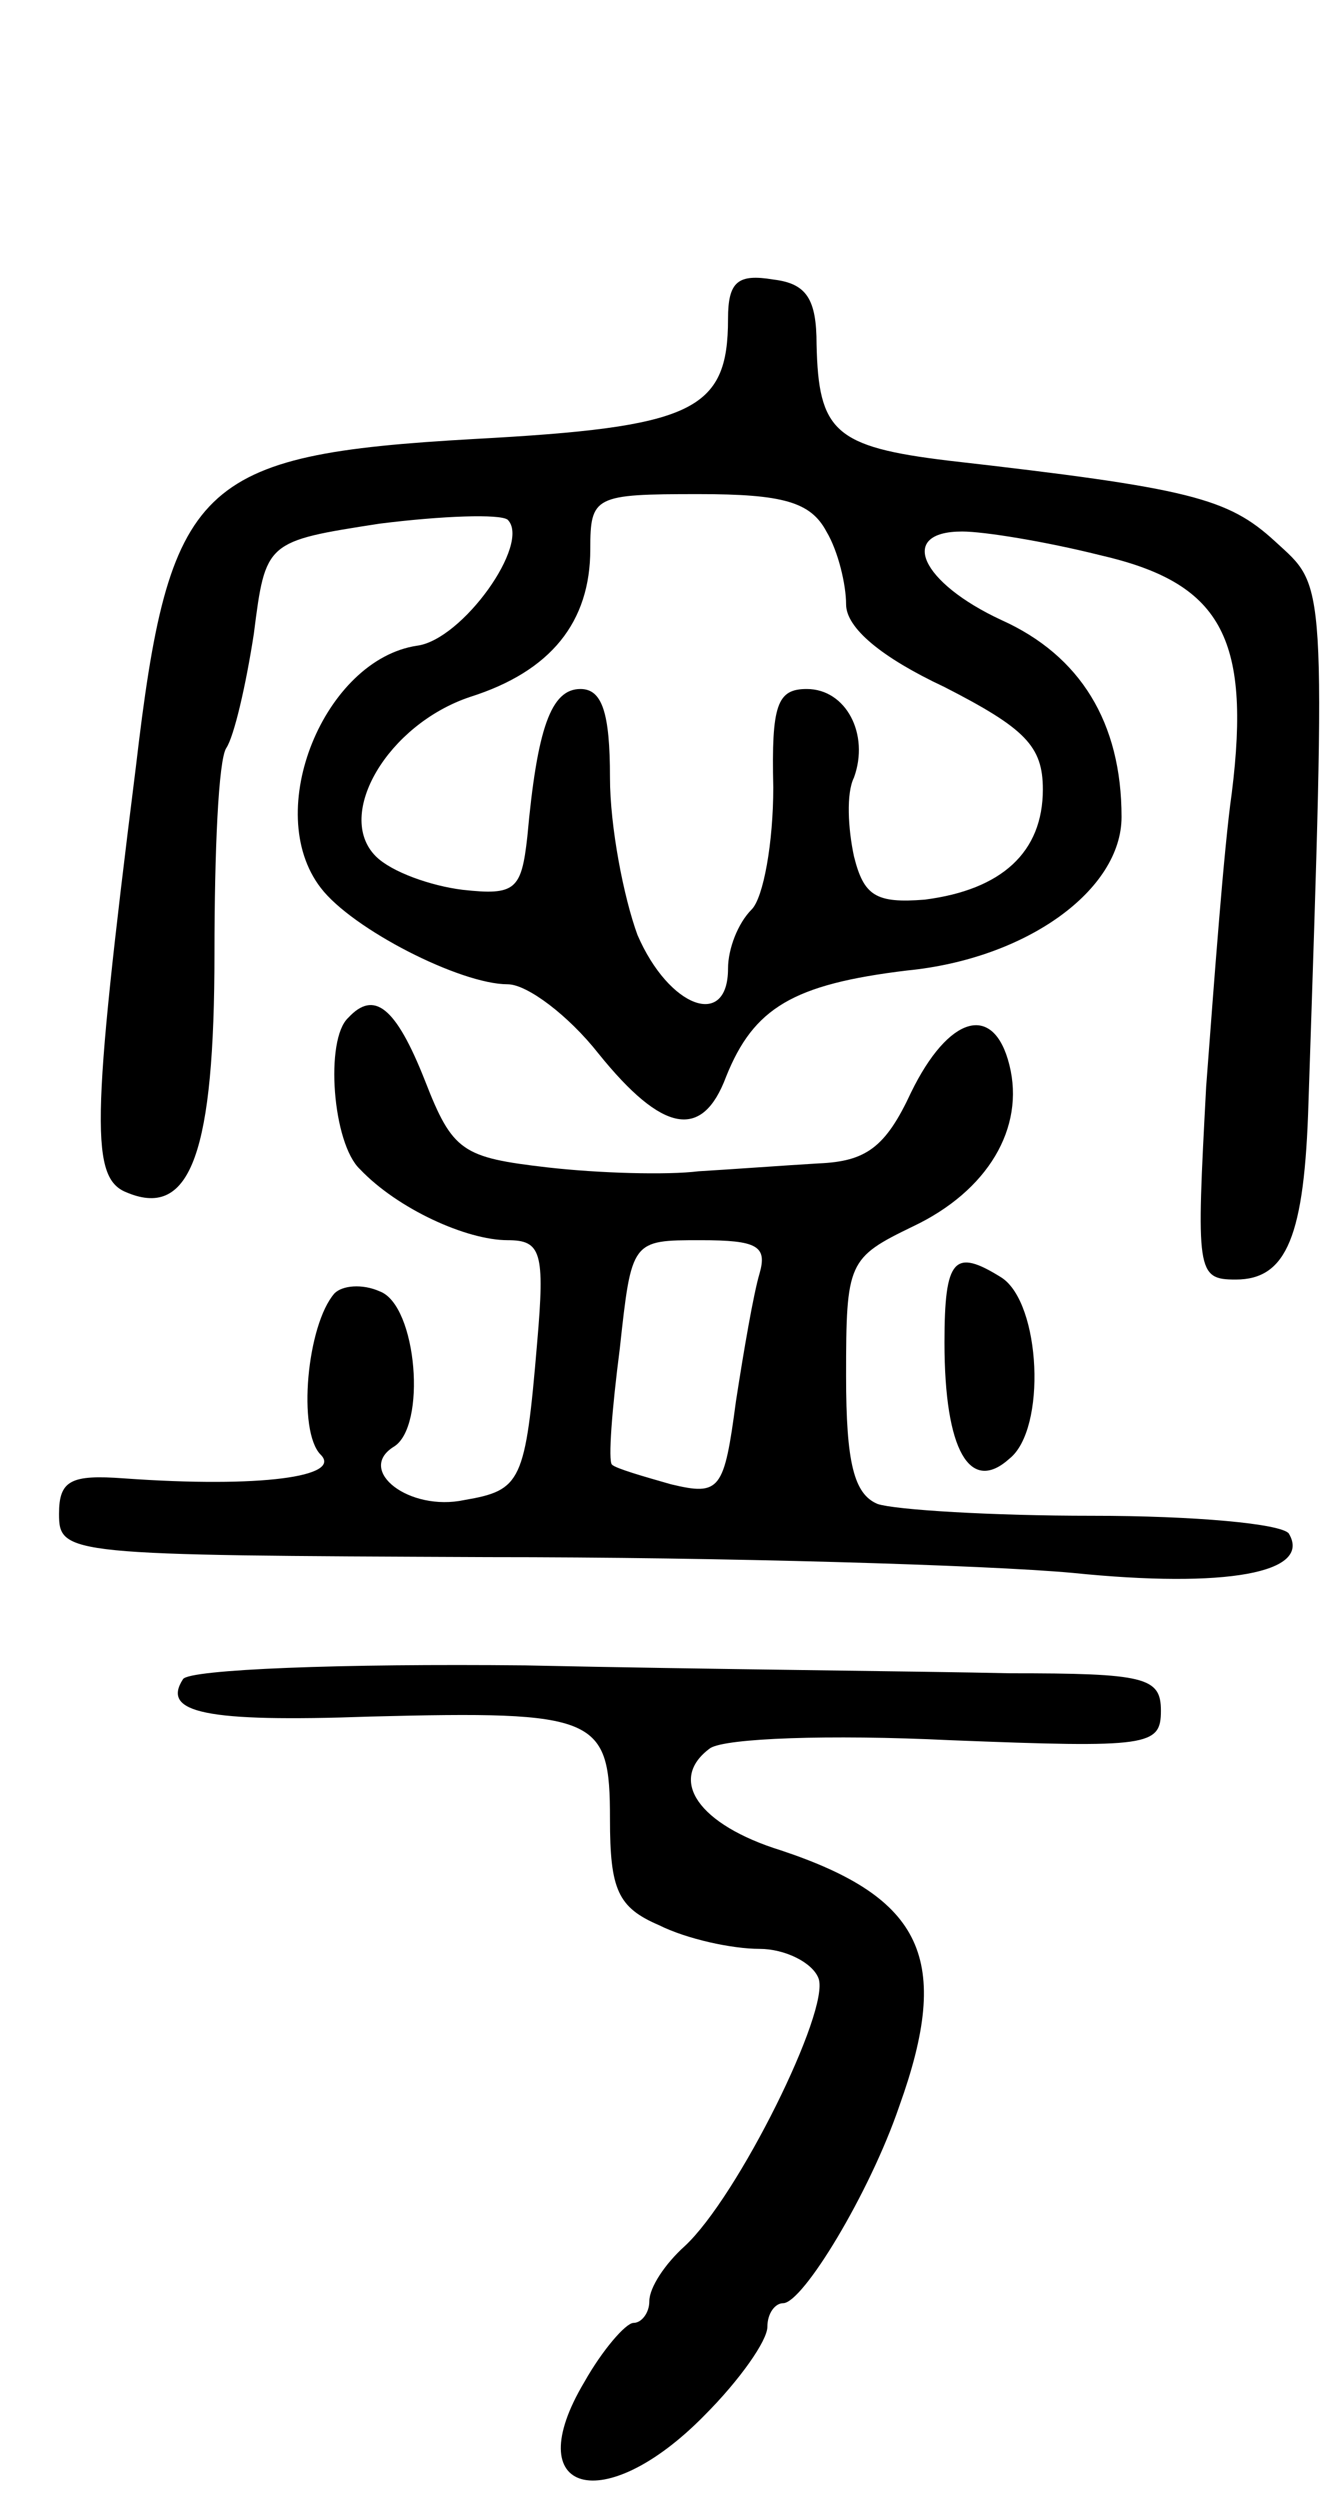 <svg version="1.0" xmlns="http://www.w3.org/2000/svg"
 width="68pt" height="127pt" viewBox="0 0 68 127"
 preserveAspectRatio="xMidYMid meet">
<g transform="translate(0,127) scale(0.1,-0.1)"
fill="#000000" stroke="none">
<path d="M370 1108 c0 -47 -18 -55 -129 -61 -141 -8 -155 -22 -172 -167 -23
-183 -23 -209 -4 -216 32 -13 44 21 44 122 0 51 2 98 6 104 4 6 10 32 14 58 6
47 6 47 64 56 32 4 61 5 65 2 12 -12 -23 -61 -46 -64 -47 -7 -79 -84 -49 -123
16 -21 71 -49 95 -49 10 0 31 -16 46 -35 33 -41 53 -44 65 -12 14 35 34 47 92
54 61 6 109 41 109 78 0 48 -21 82 -61 100 -41 19 -53 45 -20 45 11 0 42 -5
70 -12 61 -14 77 -41 67 -121 -4 -28 -9 -96 -13 -149 -5 -94 -5 -98 15 -98 26
0 35 22 37 90 9 271 9 261 -17 285 -24 22 -43 27 -166 41 -58 7 -66 15 -67 59
0 23 -5 31 -22 33 -18 3 -23 -1 -23 -20z m50 -108 c6 -10 10 -27 10 -37 0 -12
18 -27 50 -42 41 -21 50 -30 50 -52 0 -32 -21 -51 -60 -56 -25 -2 -31 2 -36
22 -3 14 -4 32 0 40 8 22 -4 45 -24 45 -15 0 -18 -8 -17 -50 0 -28 -5 -56 -11
-62 -7 -7 -12 -20 -12 -30 0 -31 -30 -20 -46 17 -7 19 -14 55 -14 80 0 33 -4
45 -15 45 -15 0 -22 -20 -27 -75 -3 -27 -6 -30 -33 -27 -16 2 -36 9 -44 17
-21 21 6 67 48 81 41 13 61 38 61 75 0 27 2 28 55 28 43 0 57 -4 65 -19z"/>
<path d="M177 753 c-12 -11 -8 -64 6 -77 19 -20 54 -36 75 -36 17 0 19 -6 15
-52 -6 -71 -8 -75 -37 -80 -28 -6 -55 15 -36 27 17 10 12 72 -7 79 -9 4 -19 3
-23 -1 -14 -16 -19 -70 -7 -82 11 -11 -30 -17 -100 -12 -27 2 -33 -1 -33 -18
0 -21 4 -21 218 -22 119 0 253 -4 297 -8 78 -8 122 0 110 20 -4 5 -48 9 -100
9 -51 0 -100 3 -109 6 -12 5 -16 21 -16 65 0 58 1 60 34 76 38 18 57 50 49 82
-8 32 -31 25 -50 -14 -13 -28 -23 -35 -47 -36 -17 -1 -44 -3 -61 -4 -16 -2
-51 -1 -77 2 -43 5 -48 8 -62 44 -15 38 -26 46 -39 32z m209 -130 c-3 -10 -8
-39 -12 -65 -6 -45 -8 -48 -33 -42 -14 4 -28 8 -30 10 -2 2 0 28 4 59 6 55 6
55 41 55 29 0 34 -3 30 -17z"/>
<path d="M480 588 c0 -55 13 -77 33 -59 19 15 16 79 -4 92 -24 15 -29 10 -29
-33z"/>
<path d="M93 417 c-11 -17 11 -22 95 -19 116 3 122 0 122 -52 0 -36 4 -45 25
-54 14 -7 37 -12 51 -12 13 0 27 -7 30 -15 6 -16 -41 -111 -68 -136 -10 -9
-18 -21 -18 -28 0 -6 -4 -11 -8 -11 -4 0 -16 -14 -25 -30 -34 -57 10 -69 61
-17 18 18 32 38 32 45 0 7 4 12 8 12 10 0 44 56 59 100 27 75 12 106 -60 130
-42 13 -58 36 -36 52 8 5 60 7 122 4 101 -4 107 -3 107 15 0 17 -8 19 -77 19
-43 1 -154 2 -246 4 -93 1 -171 -2 -174 -7z"/>
</g>
</svg>
